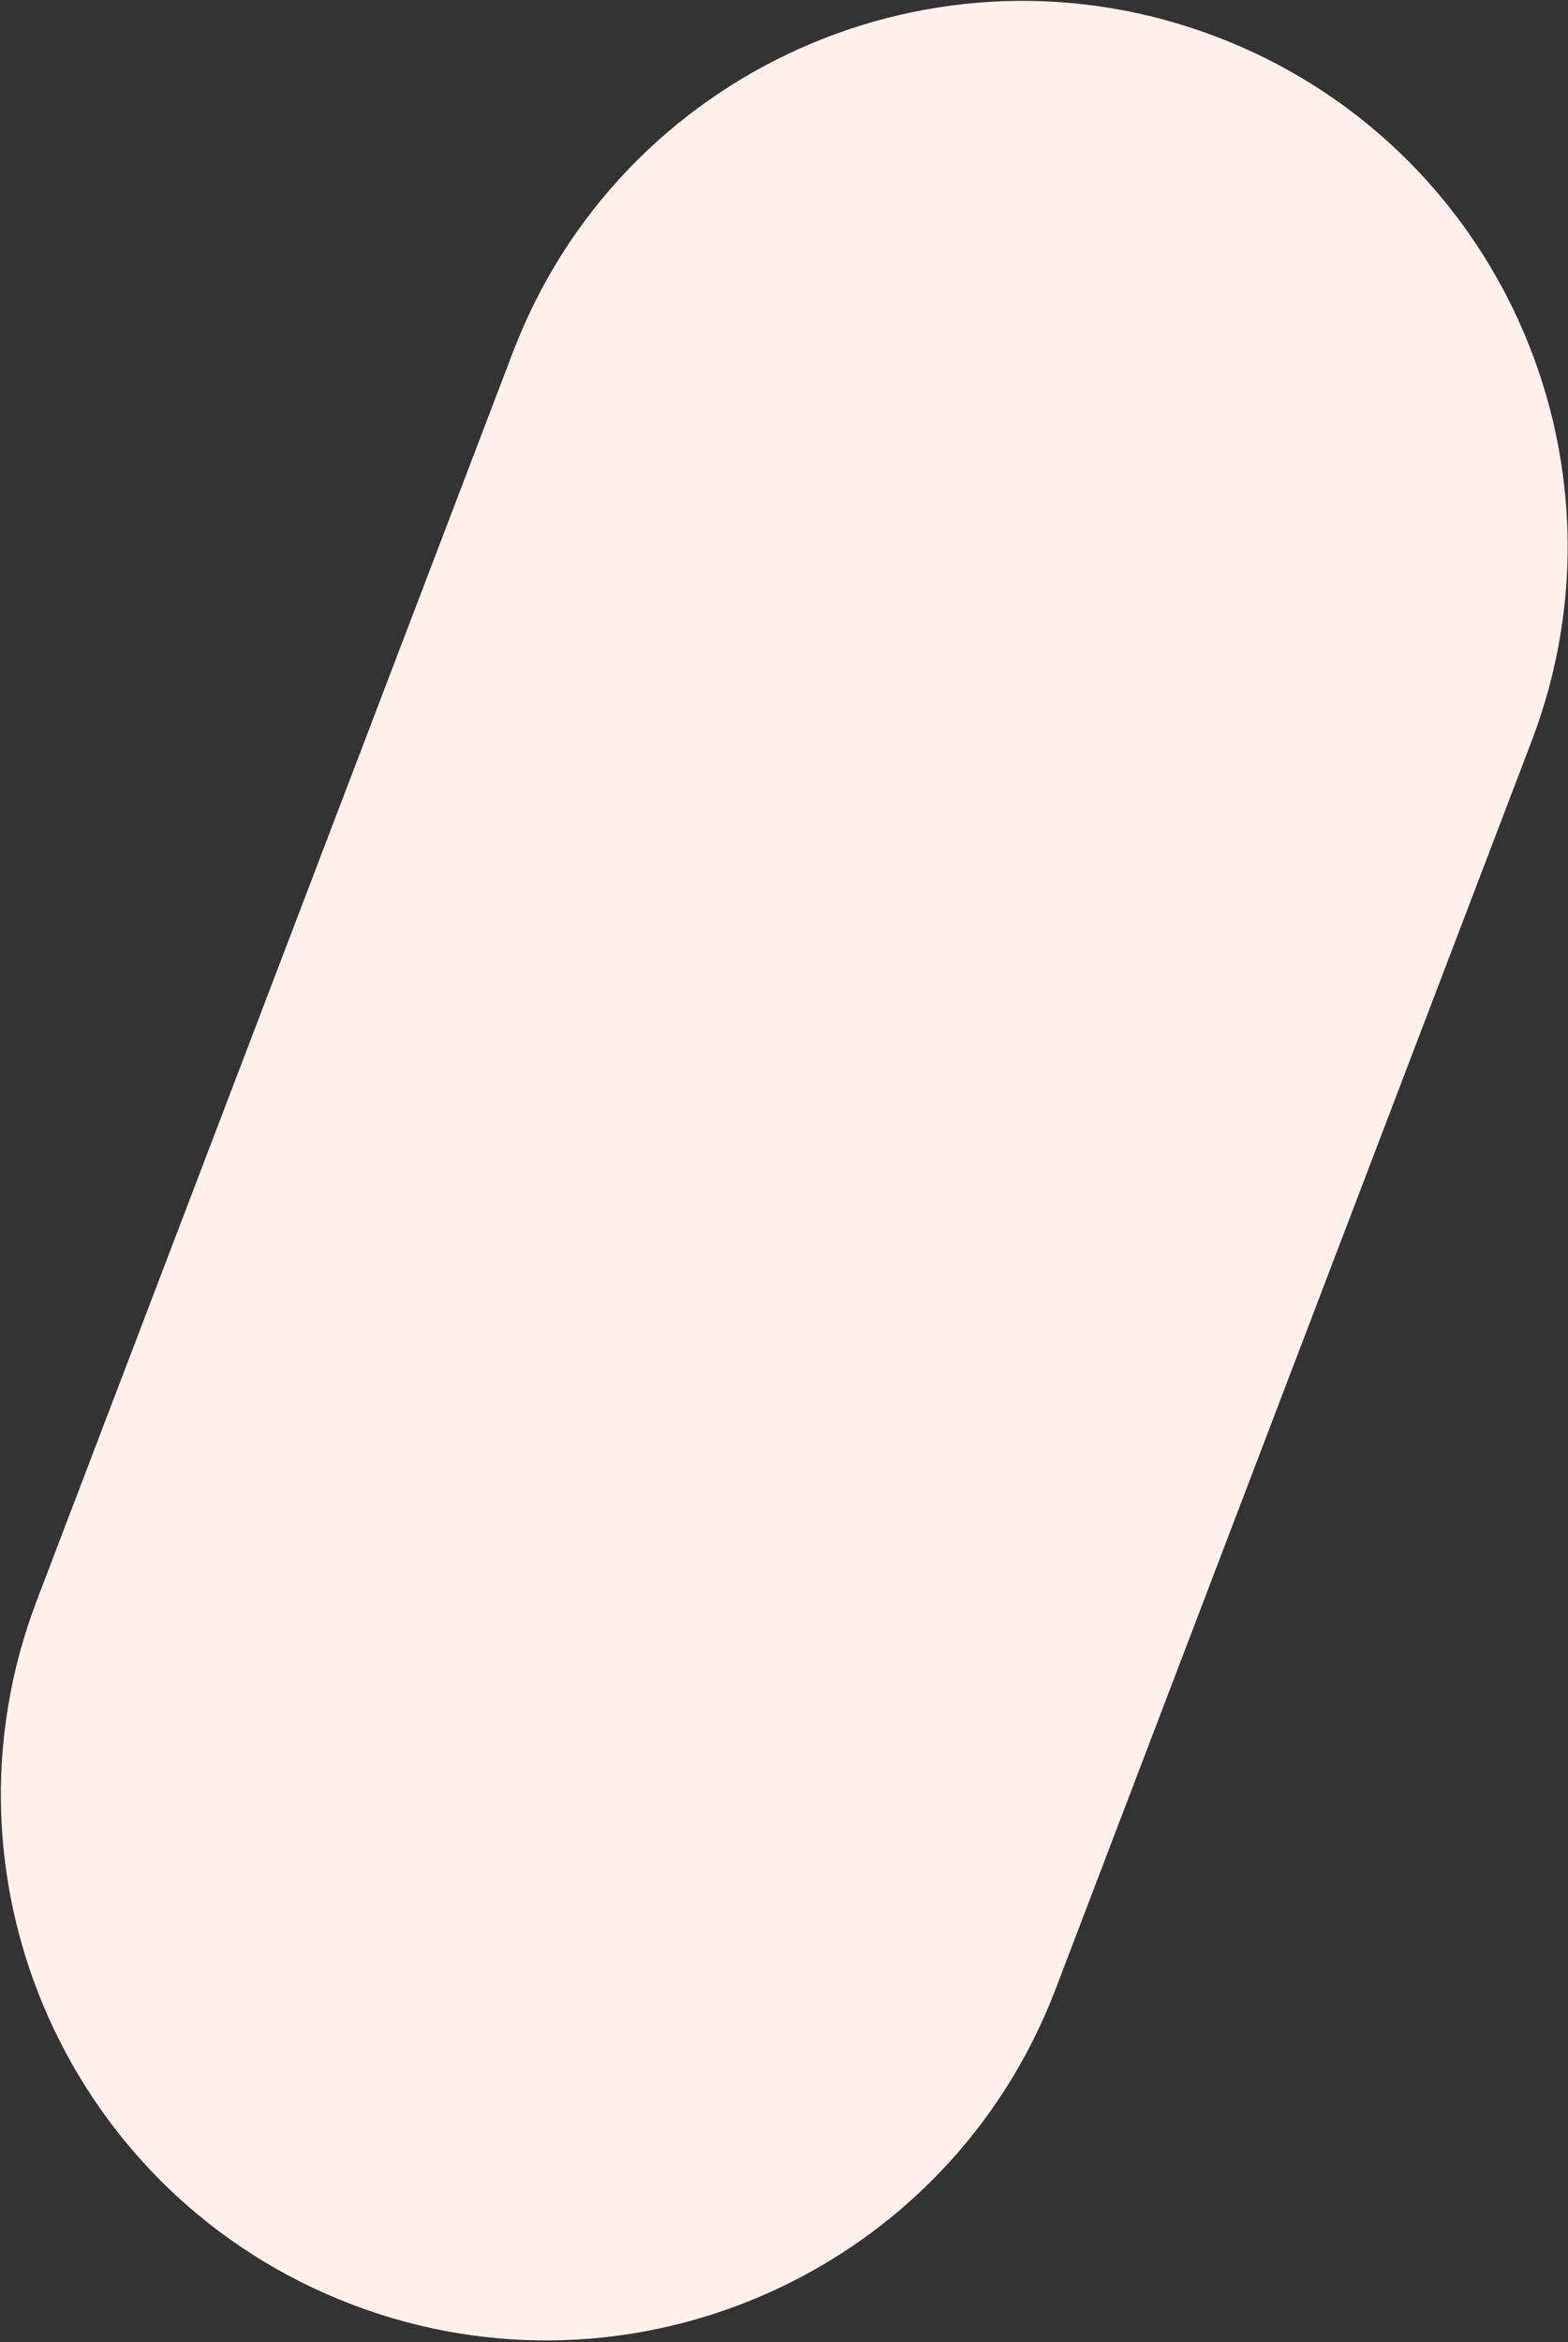 <svg width="627" height="936" viewBox="0 0 627 936" fill="none" xmlns="http://www.w3.org/2000/svg">
<rect x="0" y="0" width="627" height="936" fill="#333333" stroke="none"/>
<path d="M612.477 296.132C655.406 183.648 599.021 57.66 486.536 14.73C374.051 -28.199 248.064 28.187 205.134 140.671L14.73 639.572C-28.199 752.057 28.187 878.045 140.671 920.974C253.156 963.903 379.144 907.518 422.073 795.033L612.477 296.132Z" fill="#FFF0EC"/>
</svg>
